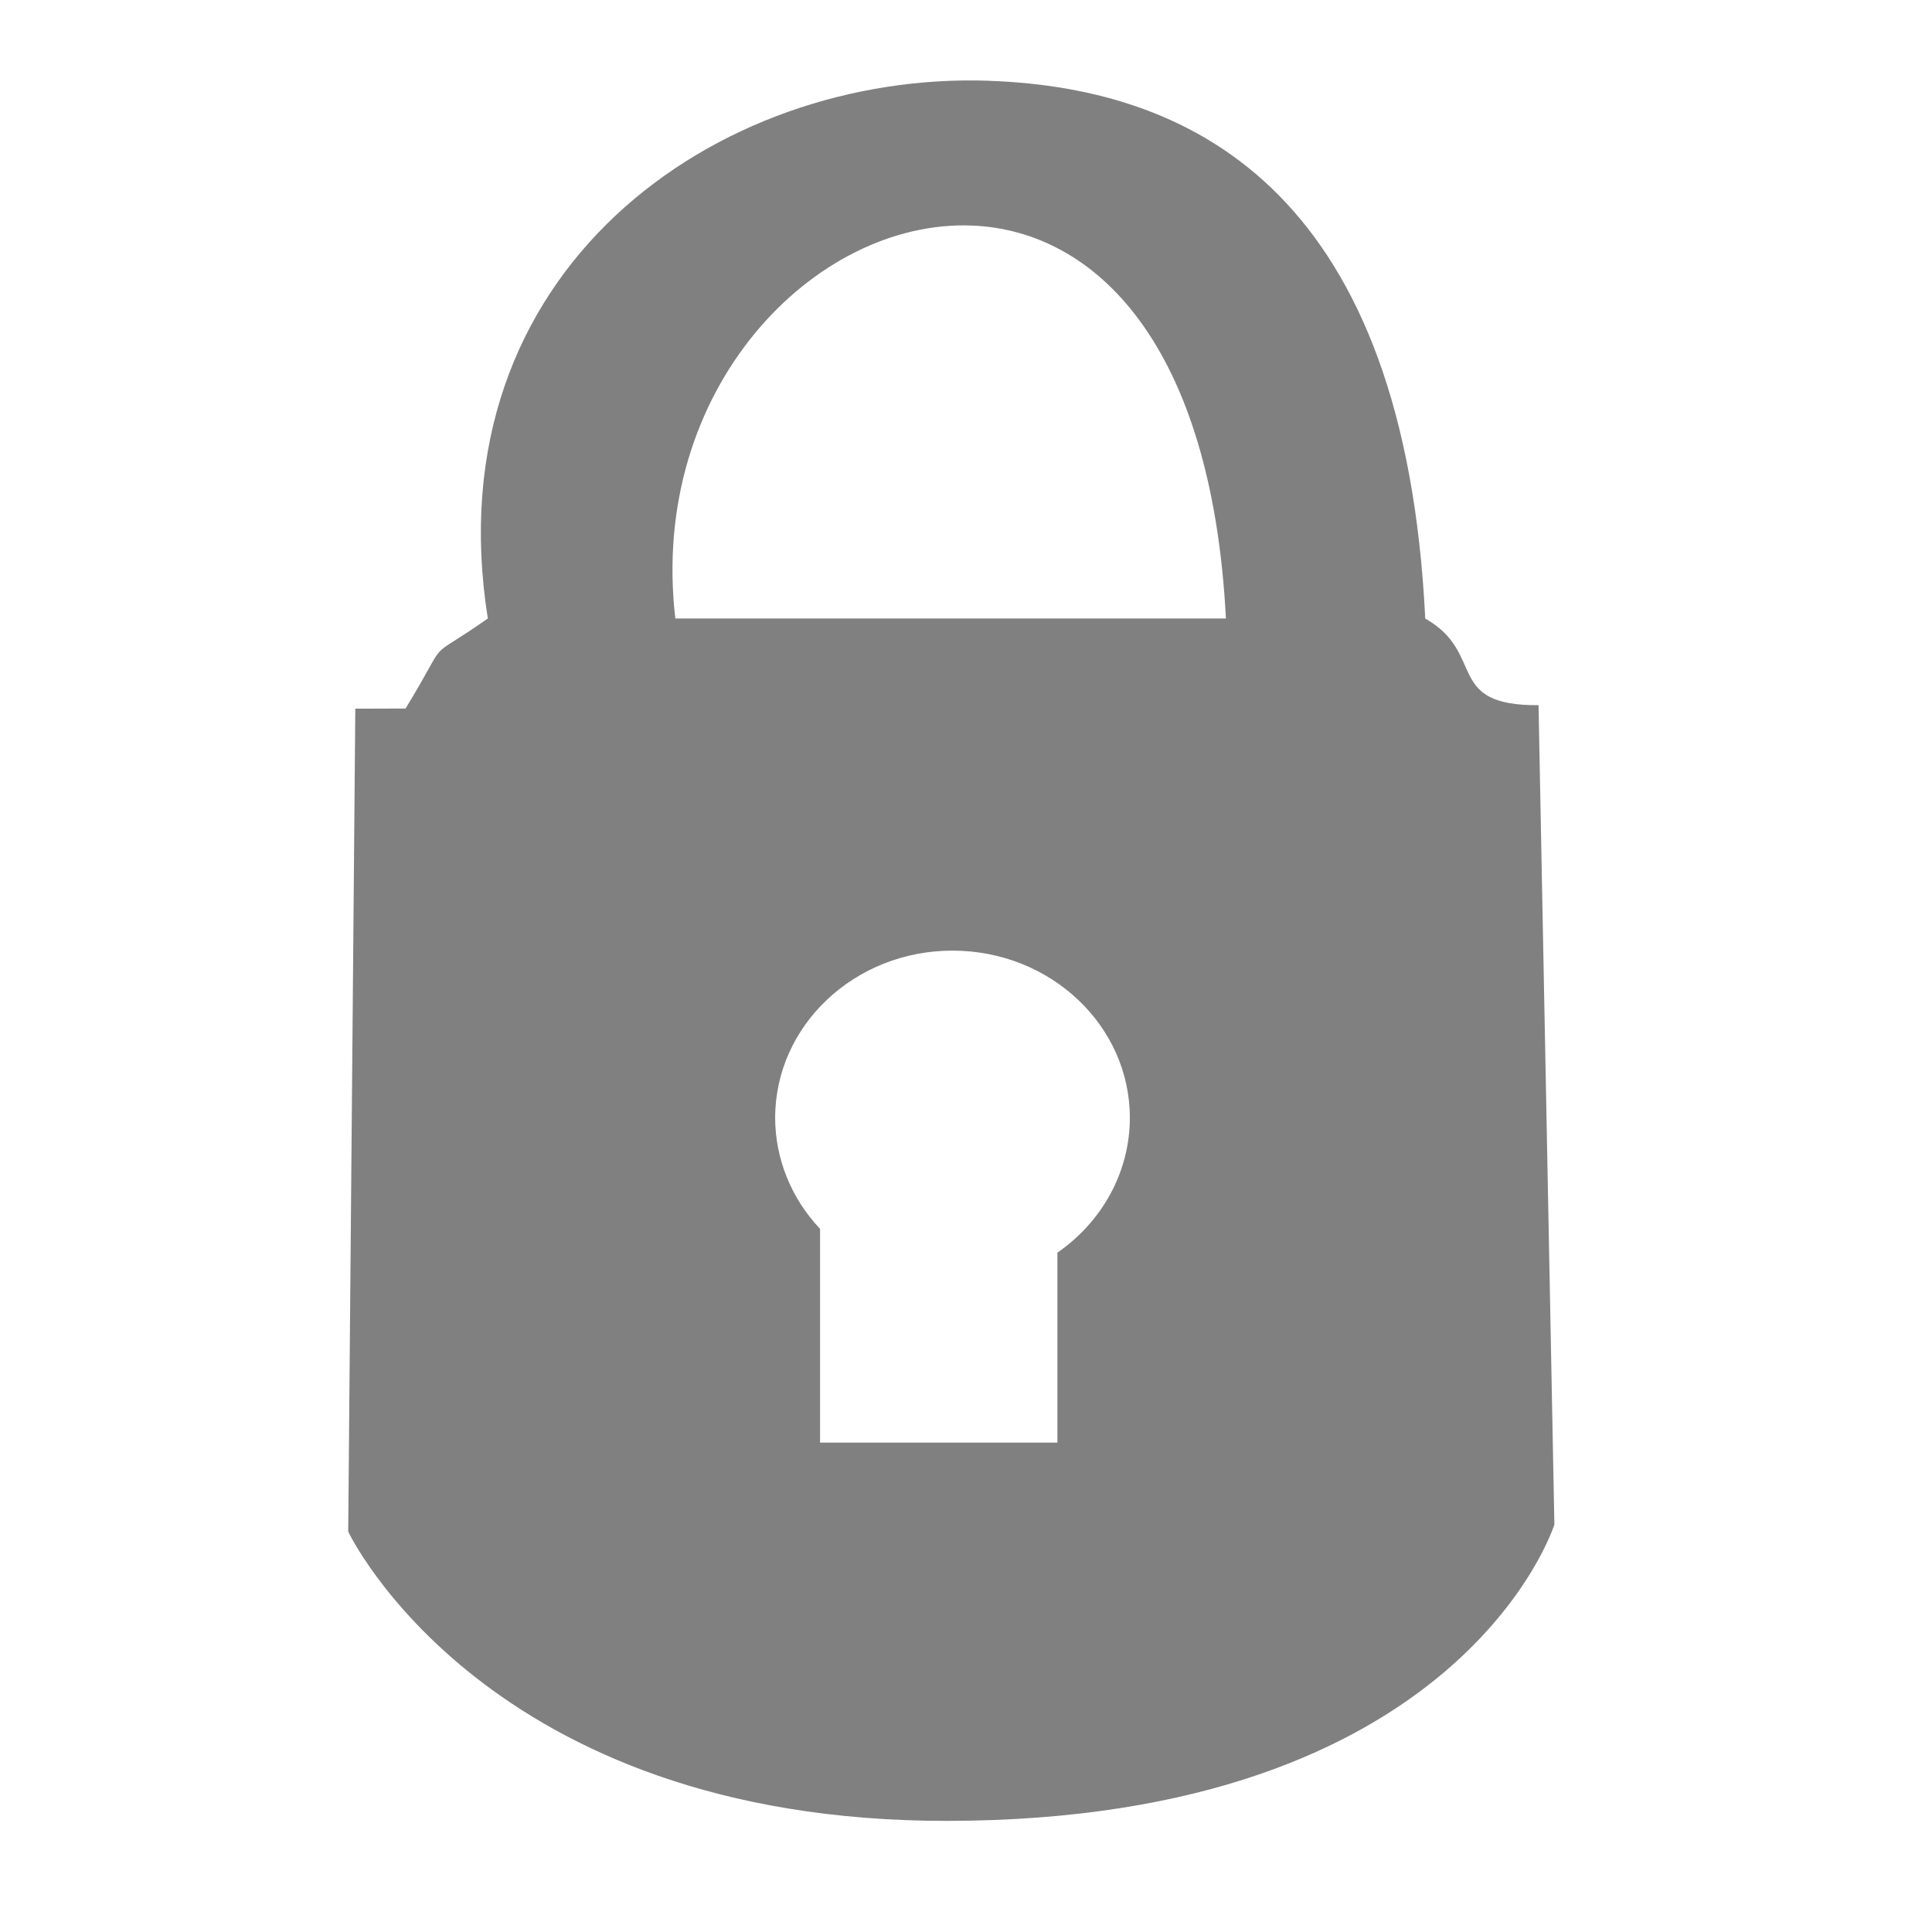 <?xml version="1.0" encoding="UTF-8" standalone="no"?>
<!-- Created with Inkscape (http://www.inkscape.org/) -->

<svg
   xmlns:dc="http://purl.org/dc/elements/1.1/"
   xmlns:cc="http://creativecommons.org/ns#"
   xmlns:rdf="http://www.w3.org/1999/02/22-rdf-syntax-ns#"
   xmlns:svg="http://www.w3.org/2000/svg"
   xmlns="http://www.w3.org/2000/svg"
   xmlns:sodipodi="http://sodipodi.sourceforge.net/DTD/sodipodi-0.dtd"
   xmlns:inkscape="http://www.inkscape.org/namespaces/inkscape"
   width="64mm"
   height="64mm"
   viewBox="0 0 64 64"
   version="1.1"
   id="svg8"
   sodipodi:docname="conduit.svg"
   inkscape:version="0.92.2 (5c3e80d, 2017-08-06)">
  <defs
     id="defs2" />
  <sodipodi:namedview
     id="base"
     pagecolor="#ffffff"
     bordercolor="#666666"
     borderopacity="1.0"
     inkscape:pageopacity="0.0"
     inkscape:pageshadow="2"
     inkscape:zoom="0.49497475"
     inkscape:cx="243.64216"
     inkscape:cy="493.34861"
     inkscape:document-units="mm"
     inkscape:current-layer="layer1"
     showgrid="false"
     inkscape:window-width="1260"
     inkscape:window-height="787"
     inkscape:window-x="35"
     inkscape:window-y="89"
     inkscape:window-maximized="0" />
  <g
     inkscape:label="Layer 1"
     inkscape:groupmode="layer"
     id="layer1"
     transform="translate(0,-233)">
    <path
       style="opacity:1;fill:#808080;fill-opacity:1;stroke:none;stroke-width:14.008;stroke-linecap:round;stroke-linejoin:bevel;stroke-miterlimit:4;stroke-dasharray:none;stroke-dashoffset:0;stroke-opacity:1;paint-order:stroke fill markers"
       d="m 32.756,235.675 c -9,-0.313 -18.432,6.275 -16.596,17.813 -2.228,1.563 -1.146,0.389 -2.725,2.983 l -1.665,0.005 -0.235,27.262 c 0,0 4.53,9.595 19.835,9.581 17.054,-0.014 20.121,-9.816 20.121,-9.816 l -0.525,-27.143 c -3.136,0.021 -1.721,-1.719 -3.753,-2.87 -0.677,-13.872 -7.431,-17.569 -14.456,-17.813 z m -0.558,4.797 c 4.071,0.163 7.942,3.902 8.412,13.016 H 22.371 c -0.886,-7.61 4.623,-13.224 9.827,-13.016 z m -0.644,24.019 c 3.244,-2.9e-4 5.874,2.481 5.874,5.541 -0.002,1.763 -0.893,3.42 -2.4,4.463 v 6.294 h -7.862 v -7.08 c -0.956,-1.013 -1.485,-2.321 -1.488,-3.677 9.03e-4,-3.061 2.631,-5.542 5.874,-5.541 z"
       id="rect942"
       inkscape:connector-curvature="0"
       sodipodi:nodetypes="cccccccccccccccccccccc" />
  </g>
</svg>
